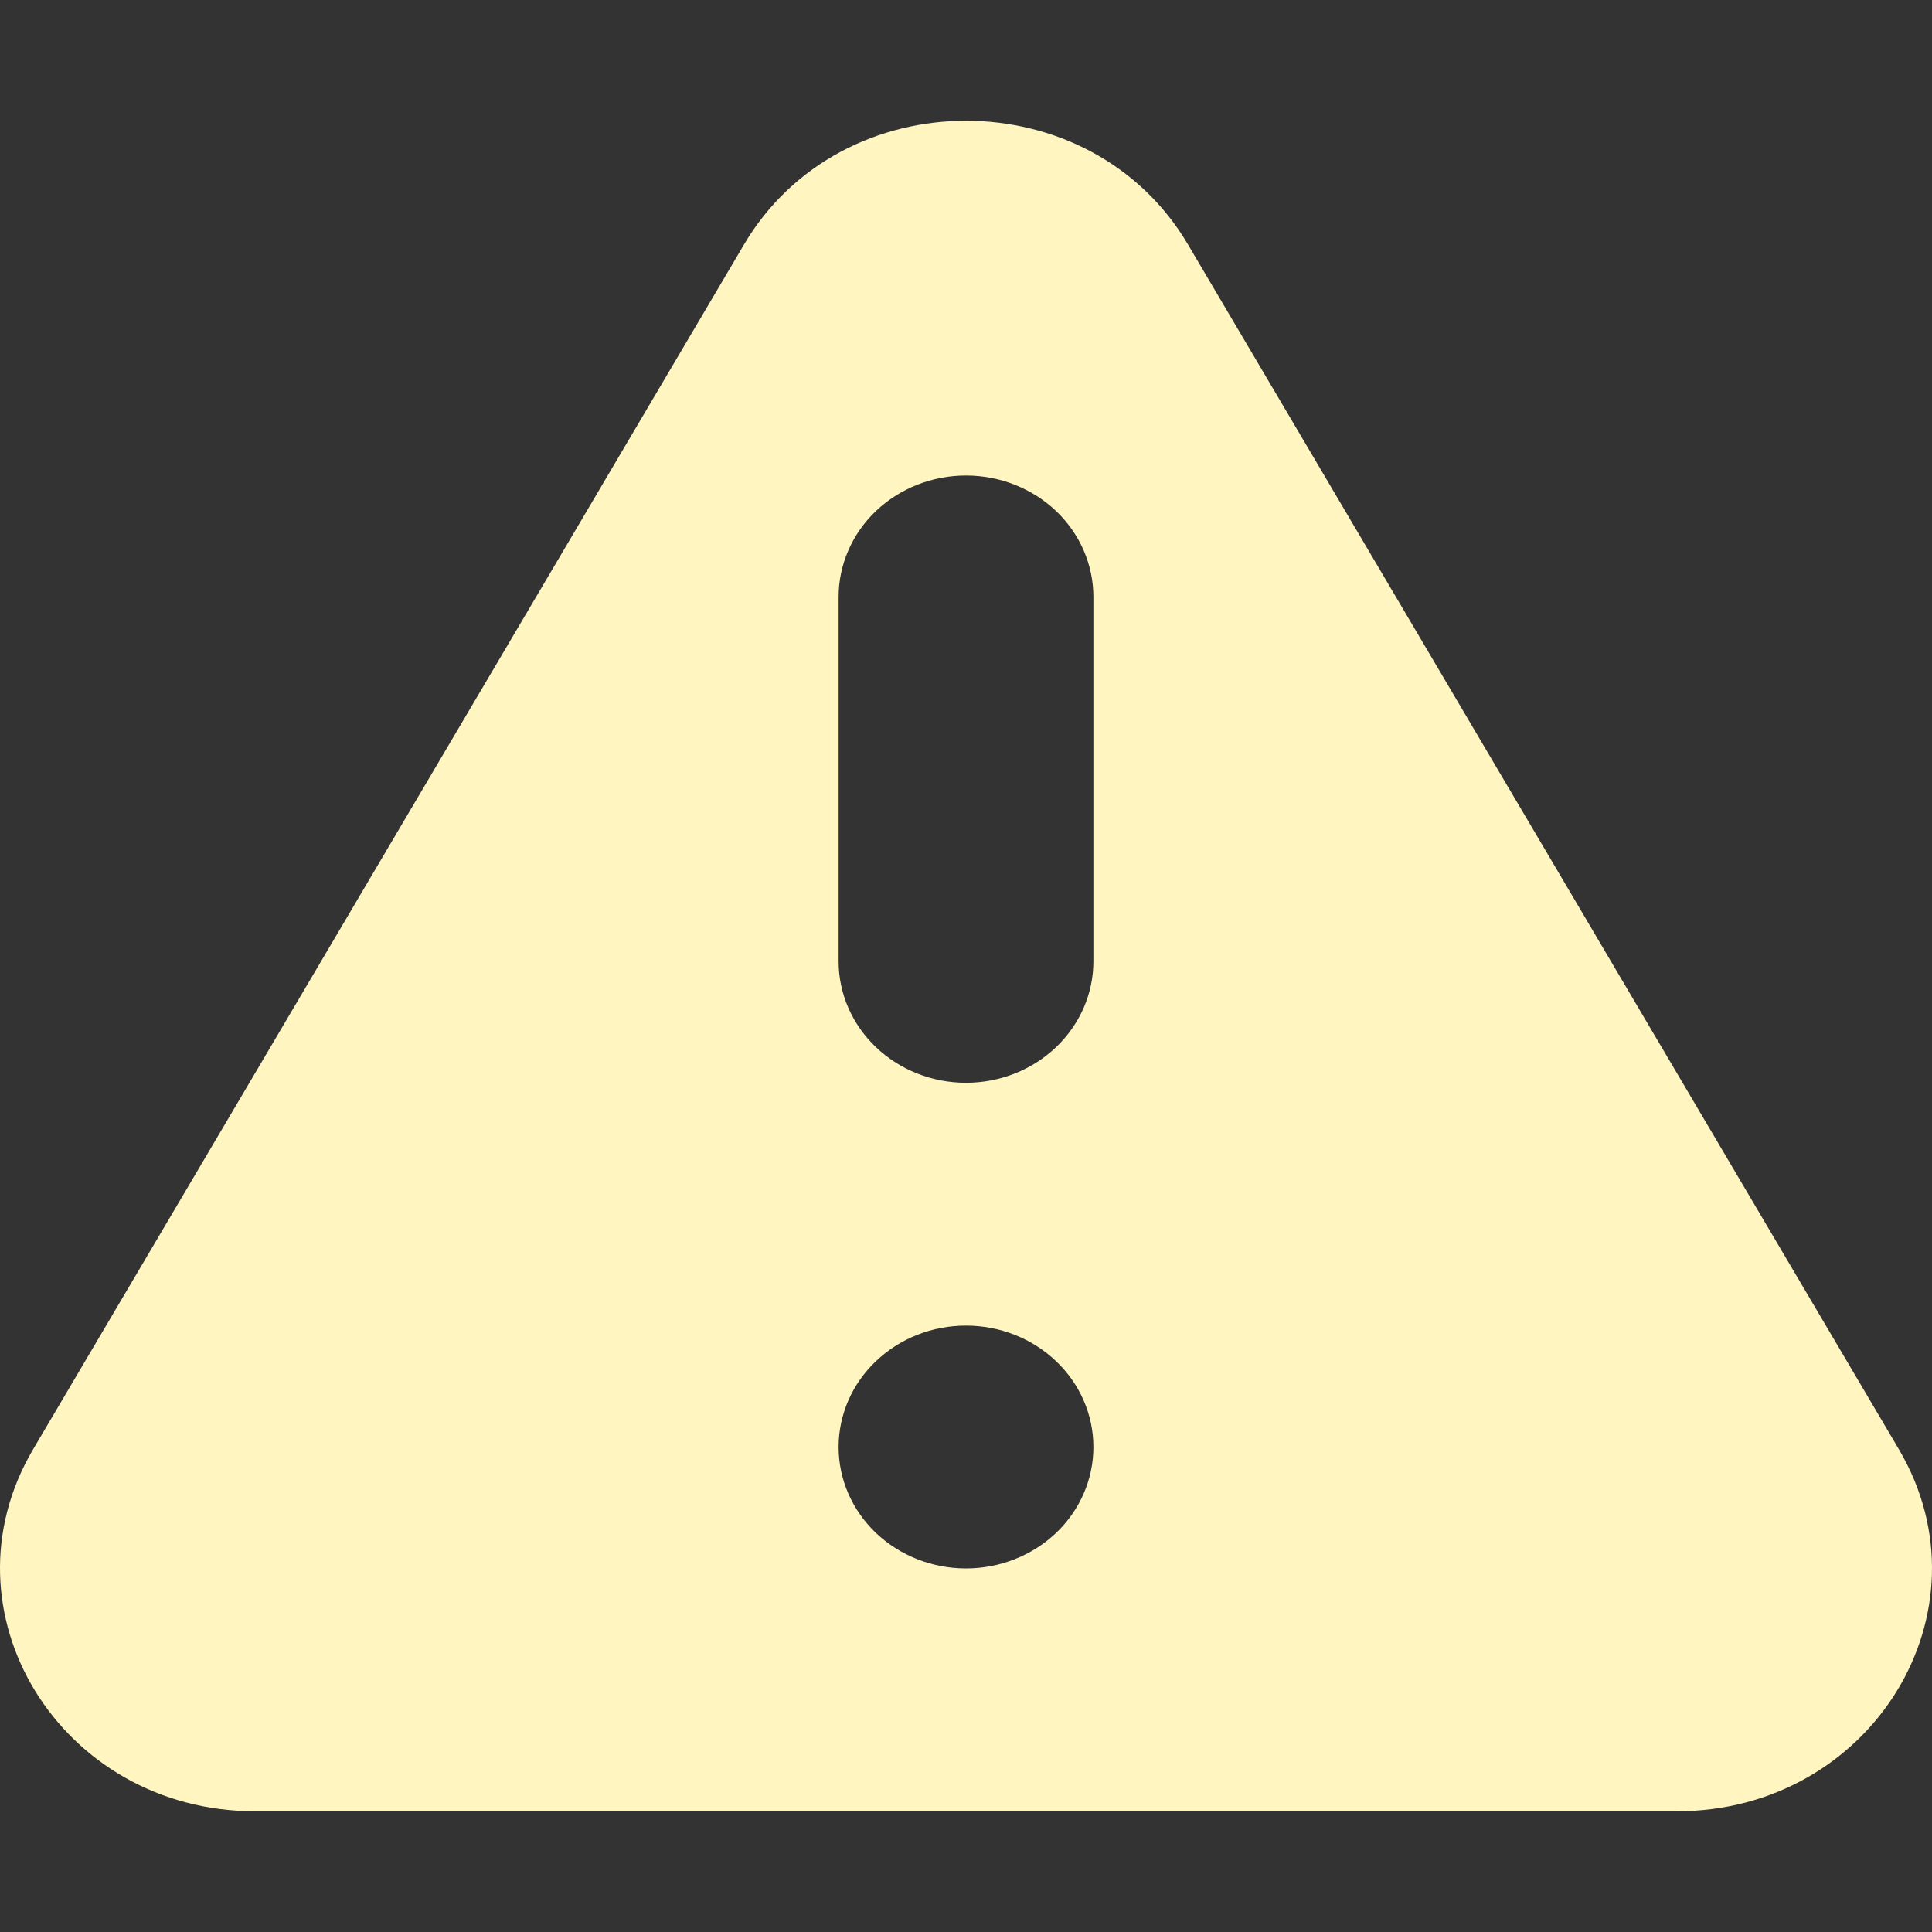 <svg width="16" height="16" viewBox="0 0 16 16" fill="none" xmlns="http://www.w3.org/2000/svg">
<rect x="0" y="0" width="16" height="16" fill="#333333" stroke="none"/>
<path fill-rule="evenodd" clip-rule="evenodd" d="M6.161 2.026C6.968 0.658 9.033 0.658 9.839 2.026L15.726 12.003C16.517 13.345 15.501 15 13.888 15H2.113C0.499 15 -0.517 13.345 0.274 12.003L6.161 2.026ZM9.055 11.984C9.055 12.251 8.944 12.506 8.746 12.695C8.548 12.883 8.28 12.989 8 12.989C7.72 12.989 7.452 12.883 7.254 12.695C7.056 12.506 6.945 12.251 6.945 11.984C6.945 11.717 7.056 11.461 7.254 11.273C7.452 11.084 7.72 10.978 8 10.978C8.28 10.978 8.548 11.084 8.746 11.273C8.944 11.461 9.055 11.717 9.055 11.984V11.984ZM8 3.938C7.72 3.938 7.452 4.044 7.254 4.232C7.056 4.421 6.945 4.677 6.945 4.944V7.961C6.945 8.228 7.056 8.483 7.254 8.672C7.452 8.861 7.72 8.967 8 8.967C8.28 8.967 8.548 8.861 8.746 8.672C8.944 8.483 9.055 8.228 9.055 7.961V4.944C9.055 4.677 8.944 4.421 8.746 4.232C8.548 4.044 8.28 3.938 8 3.938Z" fill="#FFF5C1"/>
</svg>

